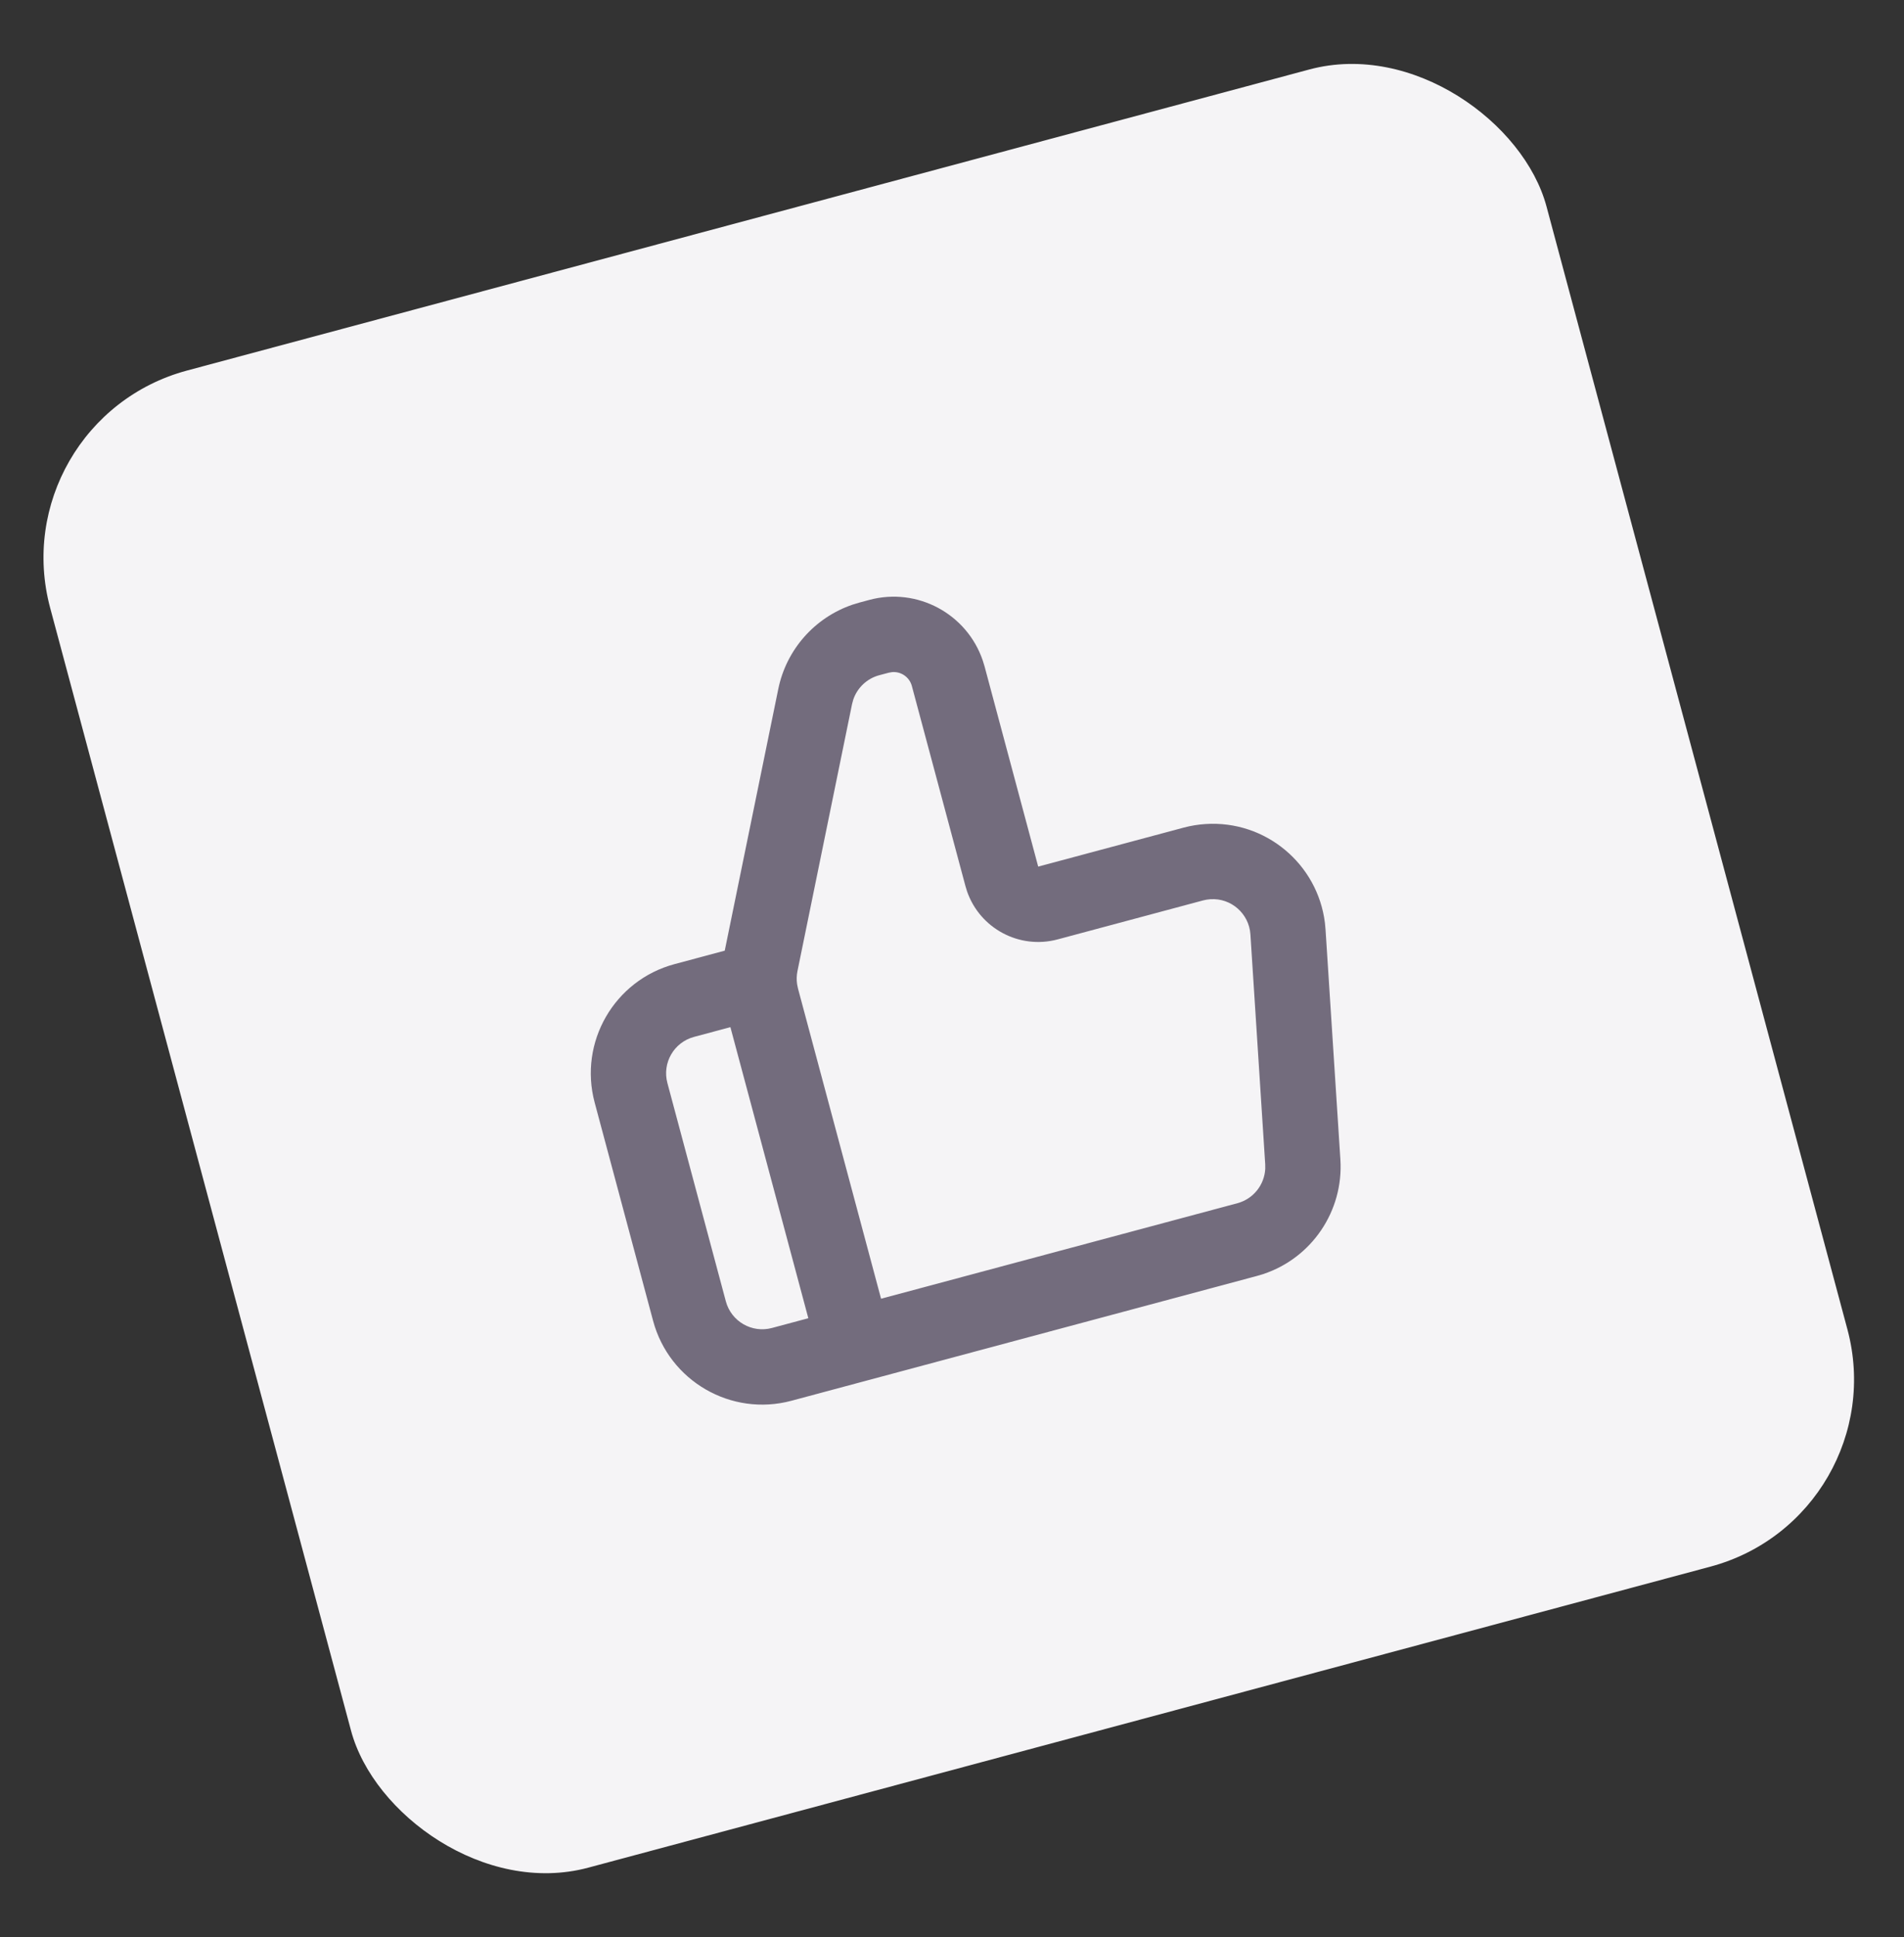 <svg width="59" height="60" viewBox="0 0 59 60" fill="none" xmlns="http://www.w3.org/2000/svg">
<rect x="0" y="0" width="59" height="60" fill="#333333" stroke="none"/>
<rect width="48" height="48" rx="6" transform="matrix(0.966 -0.259 0.259 0.966 0 13.03)" fill="#F5F4F6"/>
<path fill-rule="evenodd" clip-rule="evenodd" d="M24.525 43.383C22.658 43.883 20.739 42.775 20.238 40.908L18.427 34.147C17.927 32.279 19.035 30.36 20.902 29.86L22.458 29.443L24.117 21.339C24.367 20.116 25.247 19.126 26.418 18.727L26.64 18.66L26.938 18.58C28.431 18.18 29.965 19.015 30.454 20.459L30.51 20.642L32.171 26.84L36.676 25.633C36.899 25.573 37.127 25.536 37.357 25.521C39.217 25.401 40.831 26.757 41.056 28.584L41.075 28.789L41.535 35.912C41.637 37.508 40.647 38.961 39.146 39.459L38.948 39.518L24.525 43.383ZM22.633 31.812L21.506 32.114C20.883 32.281 20.514 32.92 20.681 33.543L22.492 40.304C22.659 40.926 23.299 41.296 23.921 41.129L25.048 40.827L22.633 31.812ZM27.542 20.834L27.244 20.913C26.865 21.015 26.566 21.3 26.441 21.666L26.403 21.806L24.711 30.077C24.684 30.21 24.68 30.347 24.7 30.48L24.727 30.613L27.302 40.223L38.344 37.265C38.836 37.133 39.18 36.699 39.207 36.2L39.206 36.063L38.747 28.939C38.705 28.296 38.15 27.808 37.507 27.85L37.393 27.863L37.28 27.887L32.775 29.094C31.587 29.413 30.367 28.754 29.968 27.611L29.917 27.444L28.256 21.246C28.182 20.97 27.921 20.793 27.645 20.816L27.542 20.834Z" fill="#736C7D"/>
</svg>

